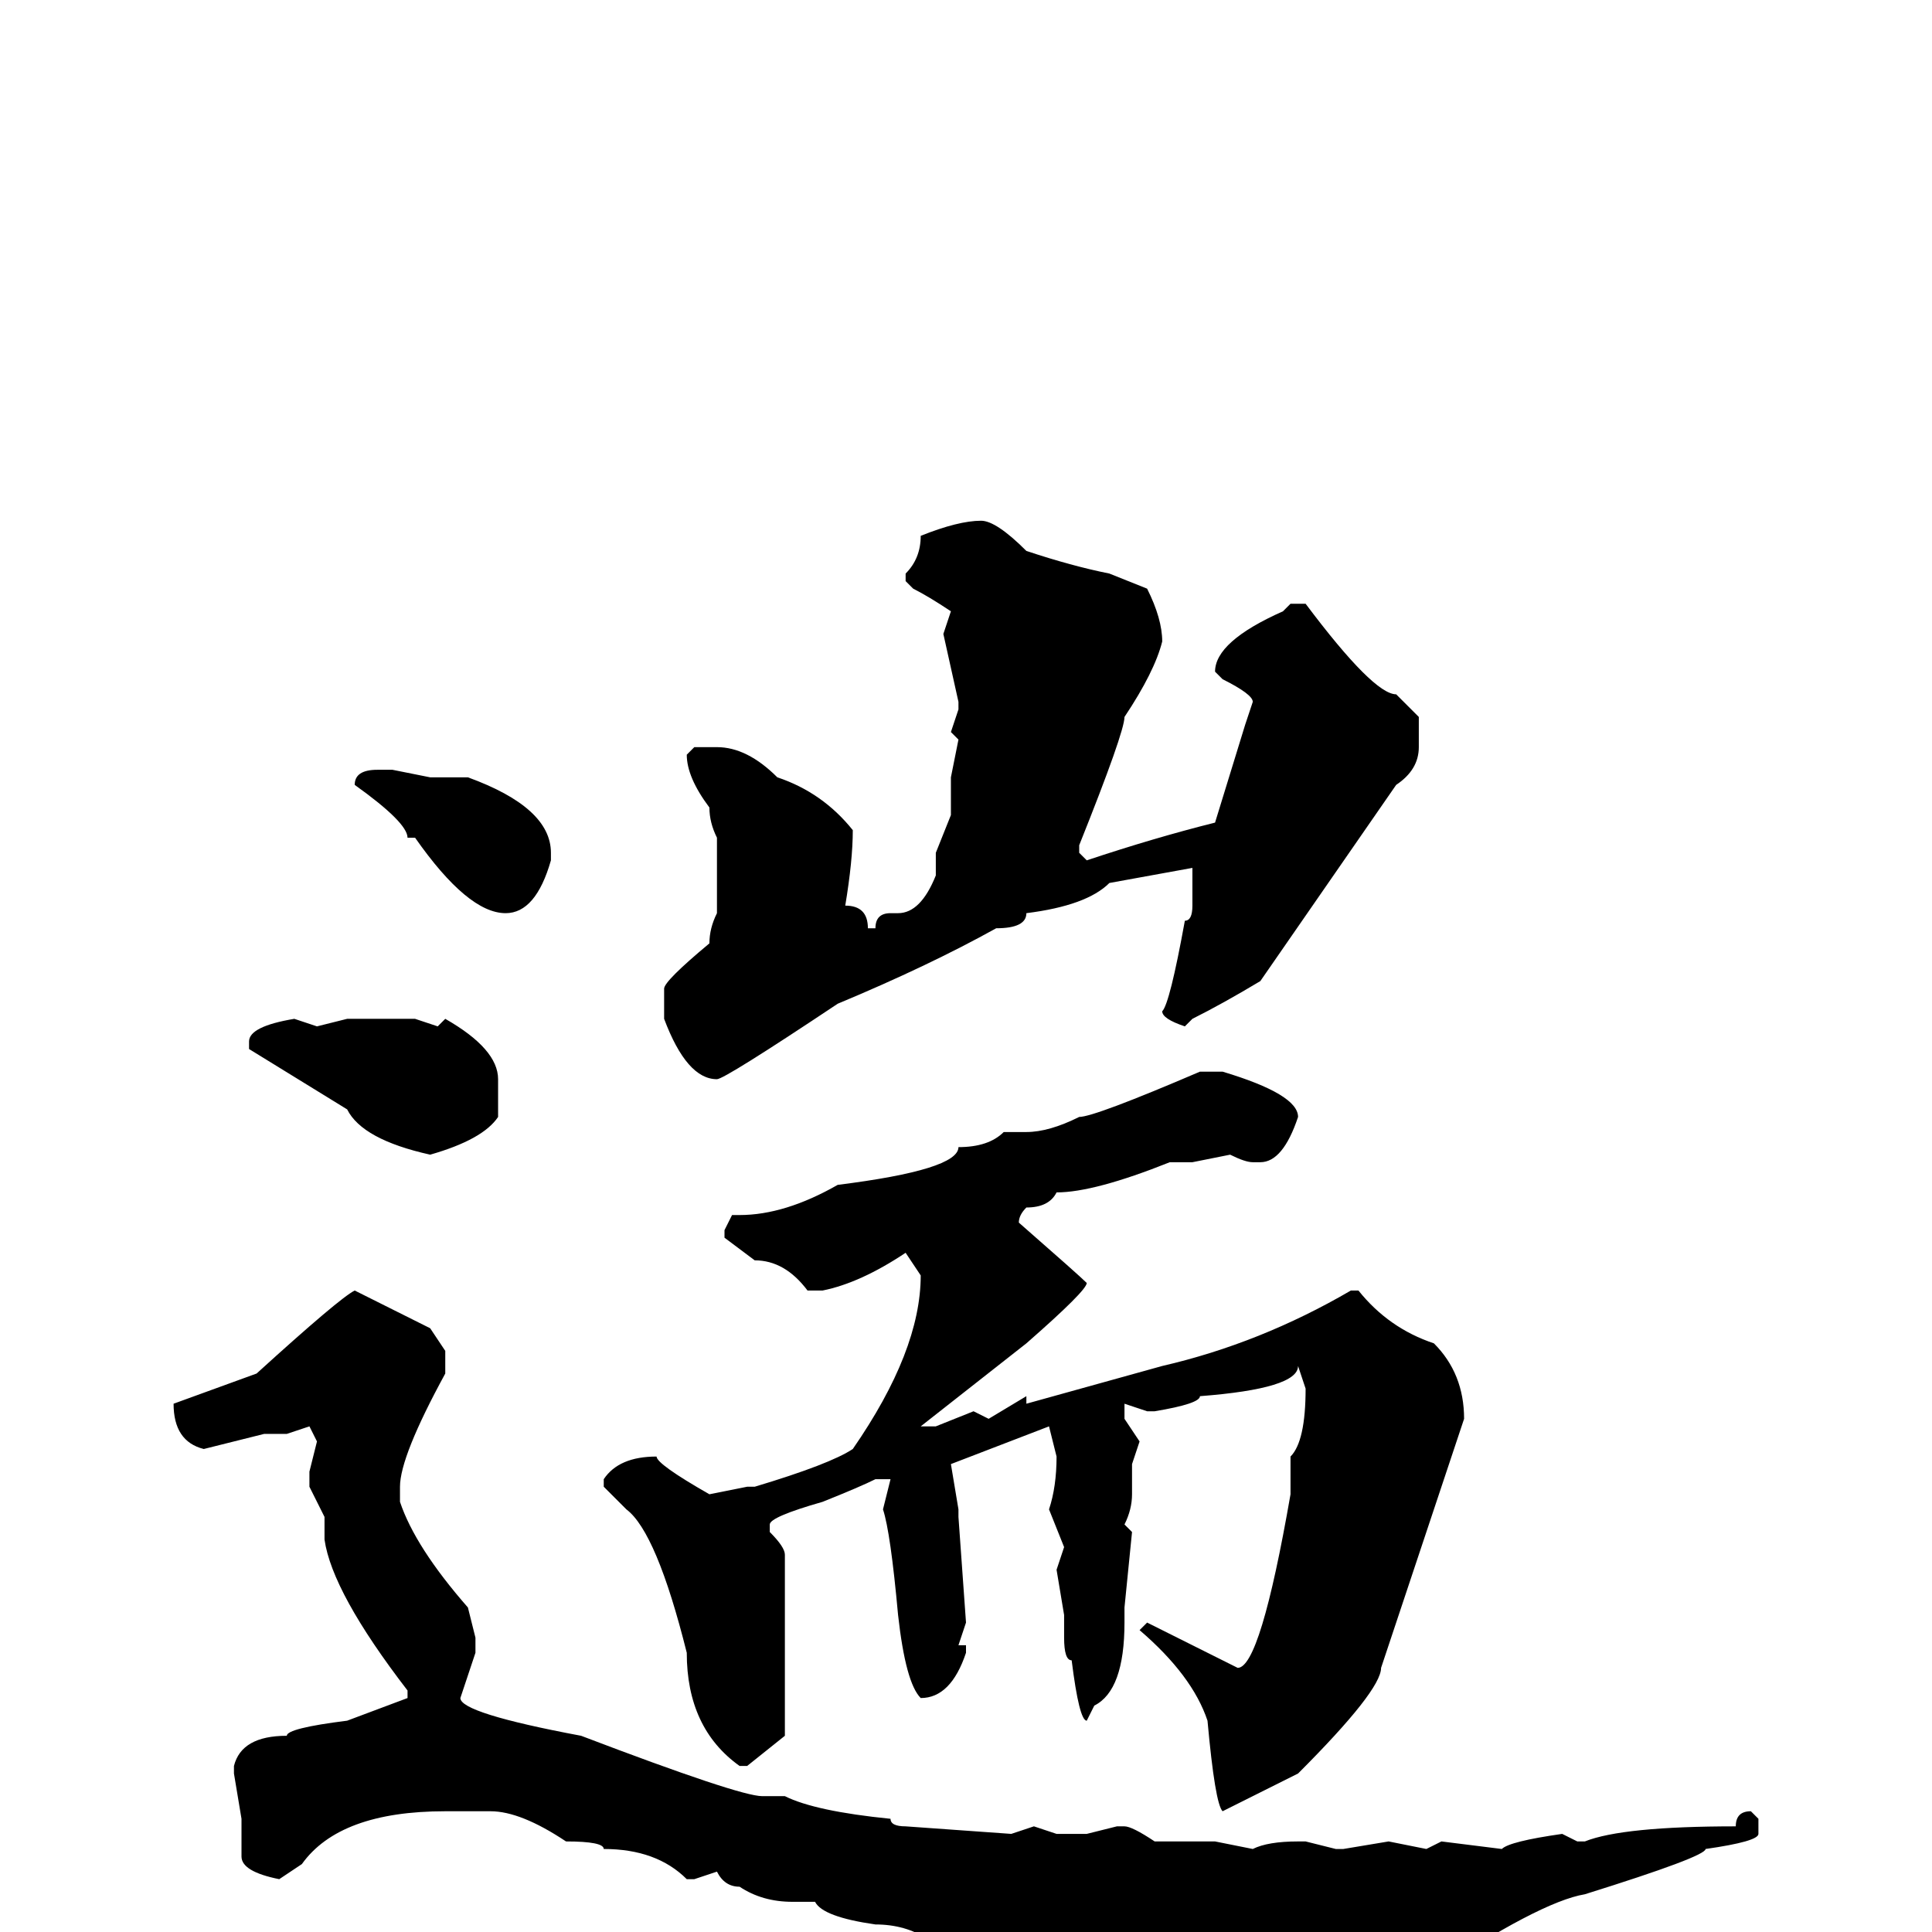 <svg xmlns="http://www.w3.org/2000/svg" viewBox="0 -256 256 256">
	<path fill="#000000" d="M130 -187Q132 -187 136 -183Q142 -181 147 -180L152 -178Q154 -174 154 -171Q153 -167 149 -161Q149 -159 143 -144V-143L144 -142Q153 -145 161 -147L165 -160L166 -163Q166 -164 162 -166L161 -167Q161 -171 170 -175L171 -176H173Q182 -164 185 -164L188 -161V-157Q188 -154 185 -152L167 -126Q162 -123 158 -121L157 -120Q154 -121 154 -122Q155 -123 157 -134Q158 -134 158 -136V-141L147 -139Q144 -136 136 -135Q136 -133 132 -133Q123 -128 111 -123Q96 -113 95 -113Q91 -113 88 -121V-125Q88 -126 94 -131Q94 -133 95 -135V-140V-145Q94 -147 94 -149Q91 -153 91 -156L92 -157H95Q99 -157 103 -153Q109 -151 113 -146Q113 -142 112 -136Q115 -136 115 -133H116Q116 -135 118 -135H119Q122 -135 124 -140V-143L126 -148V-153L127 -158L126 -159L127 -162V-163L125 -172L126 -175Q123 -177 121 -178L120 -179V-180Q122 -182 122 -185Q127 -187 130 -187ZM50 -154H52L57 -153H62Q73 -149 73 -143V-142Q71 -135 67 -135Q62 -135 55 -145H54Q54 -147 47 -152Q47 -154 50 -154ZM39 -121L42 -120L46 -121H49H50H51H55L58 -120L59 -121Q66 -117 66 -113V-108Q64 -105 57 -103Q48 -105 46 -109L33 -117V-118Q33 -120 39 -121ZM162 -114Q172 -111 172 -108Q170 -102 167 -102H166Q165 -102 163 -103L158 -102H155Q145 -98 140 -98Q139 -96 136 -96Q135 -95 135 -94Q143 -87 144 -86Q144 -85 136 -78L122 -67H124L129 -69L131 -68L136 -71V-70L154 -75Q167 -78 179 -85H180Q184 -80 190 -78Q194 -74 194 -68L183 -35Q183 -32 172 -21L162 -16Q161 -17 160 -28Q158 -34 151 -40L152 -41L164 -35Q167 -35 171 -58V-63Q173 -65 173 -72L172 -75Q172 -72 159 -71Q159 -70 153 -69H152L149 -70V-69V-68L151 -65L150 -62V-58Q150 -56 149 -54L150 -53L149 -43V-41Q149 -32 145 -30L144 -28Q143 -28 142 -36Q141 -36 141 -39V-42L140 -48L141 -51L139 -56Q140 -59 140 -63L139 -67L126 -62L127 -56V-55L128 -41L127 -38H128V-37Q126 -31 122 -31Q120 -33 119 -42Q118 -53 117 -56L118 -60H116Q114 -59 109 -57Q102 -55 102 -54V-53Q104 -51 104 -50V-46V-34V-32V-27V-26L99 -22H98Q91 -27 91 -37Q87 -53 83 -56L80 -59V-60Q82 -63 87 -63Q87 -62 94 -58L99 -59H100Q110 -62 113 -64Q122 -77 122 -87L120 -90Q114 -86 109 -85H107Q104 -89 100 -89L96 -92V-93L97 -95H98Q104 -95 111 -99Q127 -101 127 -104Q131 -104 133 -106H136Q139 -106 143 -108Q145 -108 159 -114ZM47 -85L57 -80L59 -77V-74Q53 -63 53 -59V-57Q55 -51 62 -43L63 -39V-37L61 -31Q61 -29 77 -26Q98 -18 101 -18H103H104Q108 -16 118 -15Q118 -14 120 -14L134 -13L137 -14L140 -13H142H144L148 -14H149Q150 -14 153 -12H161L166 -11Q168 -12 172 -12H173L177 -11H178L184 -12L189 -11L191 -12L199 -11Q200 -12 207 -13L209 -12H210Q215 -14 230 -14Q230 -16 232 -16L233 -15V-13Q233 -12 226 -11Q226 -10 210 -5Q204 -4 189 6Q185 11 182 11L176 10L174 11L169 10H163Q163 9 145 5H142Q140 3 134 3H132L127 1H125H123Q120 -1 116 -1Q109 -2 108 -4H105Q101 -4 98 -6Q96 -6 95 -8L92 -7H91Q87 -11 80 -11Q80 -12 75 -12Q69 -16 65 -16H60H59Q45 -16 40 -9L37 -7Q32 -8 32 -10V-11V-15L31 -21V-22Q32 -26 38 -26Q38 -27 46 -28L54 -31V-32Q44 -45 43 -52V-55L41 -59V-61L42 -65L41 -67L38 -66H35L27 -64Q23 -65 23 -70L34 -74Q45 -84 47 -85Z"/>
</svg>